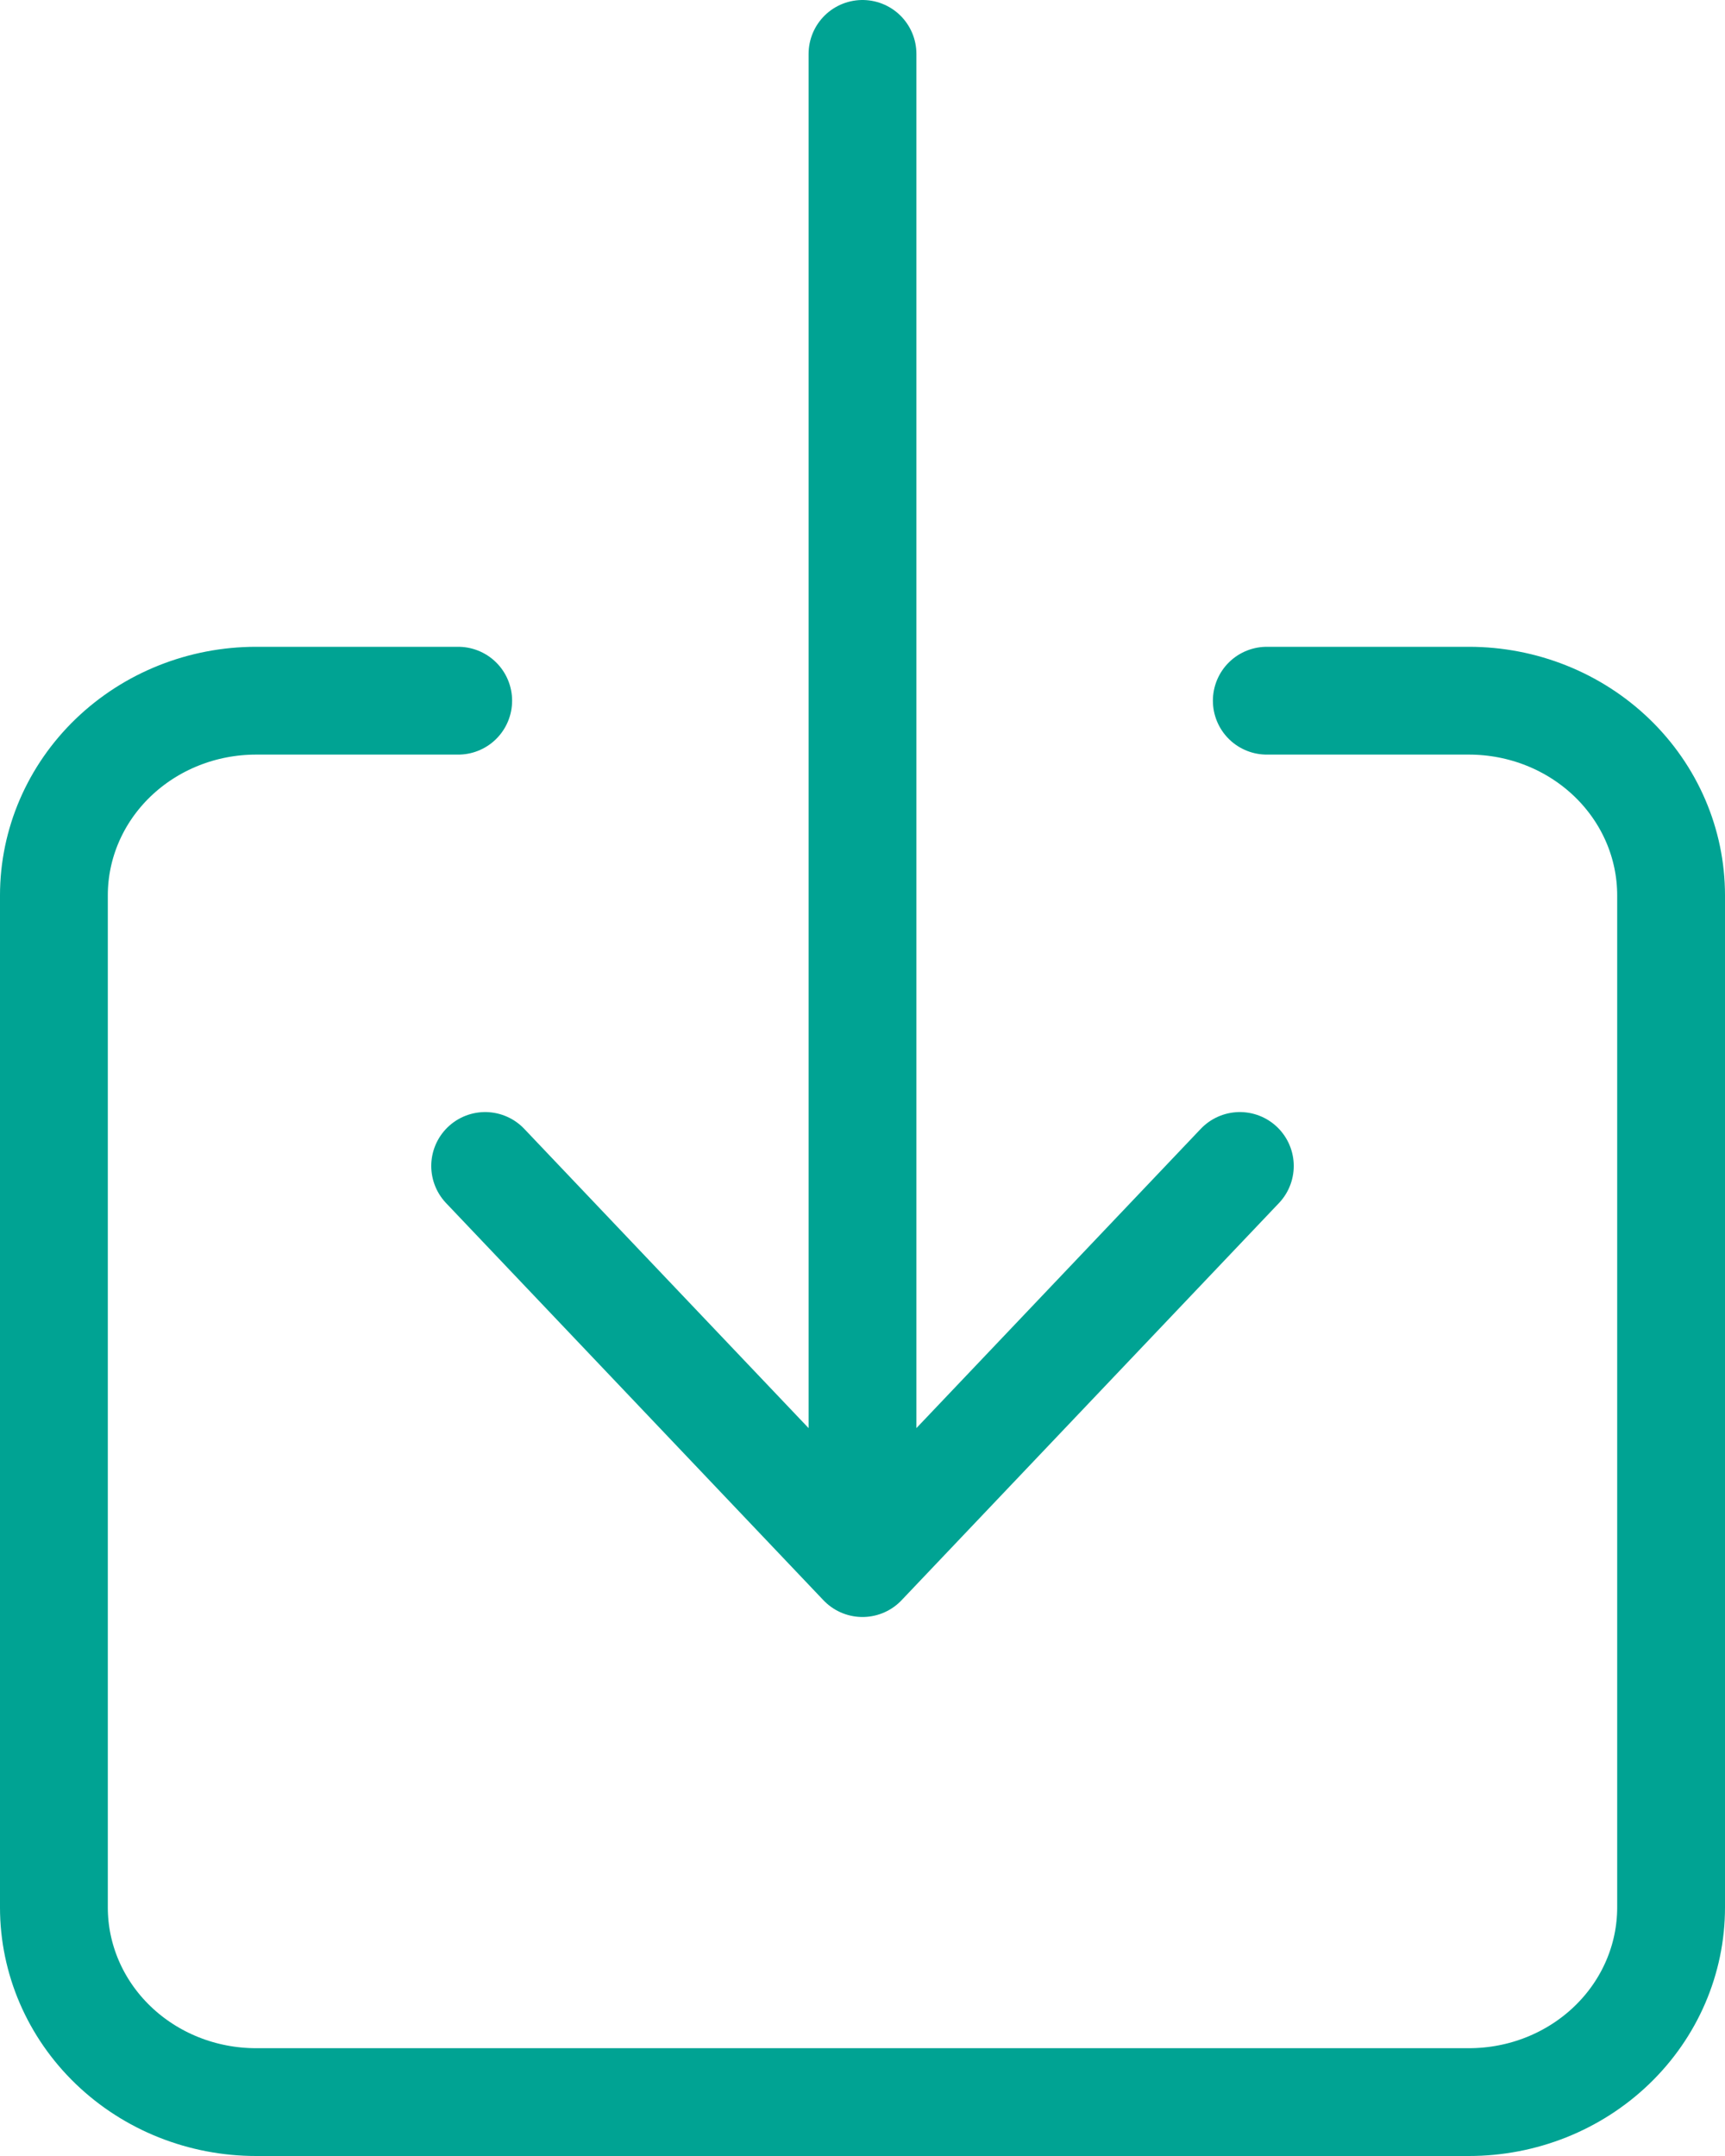 <svg width="32" height="40" viewBox="0 0 32 40" fill="none" xmlns="http://www.w3.org/2000/svg">
<path d="M23.5 13H27.25C28.245 13 29.198 13.38 29.902 14.058C30.605 14.735 31 15.653 31 16.611V35.389C31 36.347 30.605 37.265 29.902 37.942C29.198 38.62 28.245 39 27.25 39H4.75C3.755 39 2.802 38.62 2.098 37.942C1.395 37.265 1 36.347 1 35.389V16.611C1 15.653 1.395 14.735 2.098 14.058C2.802 13.38 3.755 13 4.75 13H8.5" stroke="#00A393" stroke-width="2" stroke-linecap="round" stroke-linejoin="round"/>
<path d="M9 21.632L16 29L23 21.632M16 1V27.526" stroke="#00A393" stroke-width="2" stroke-linecap="round" stroke-linejoin="round"/>
</svg>
